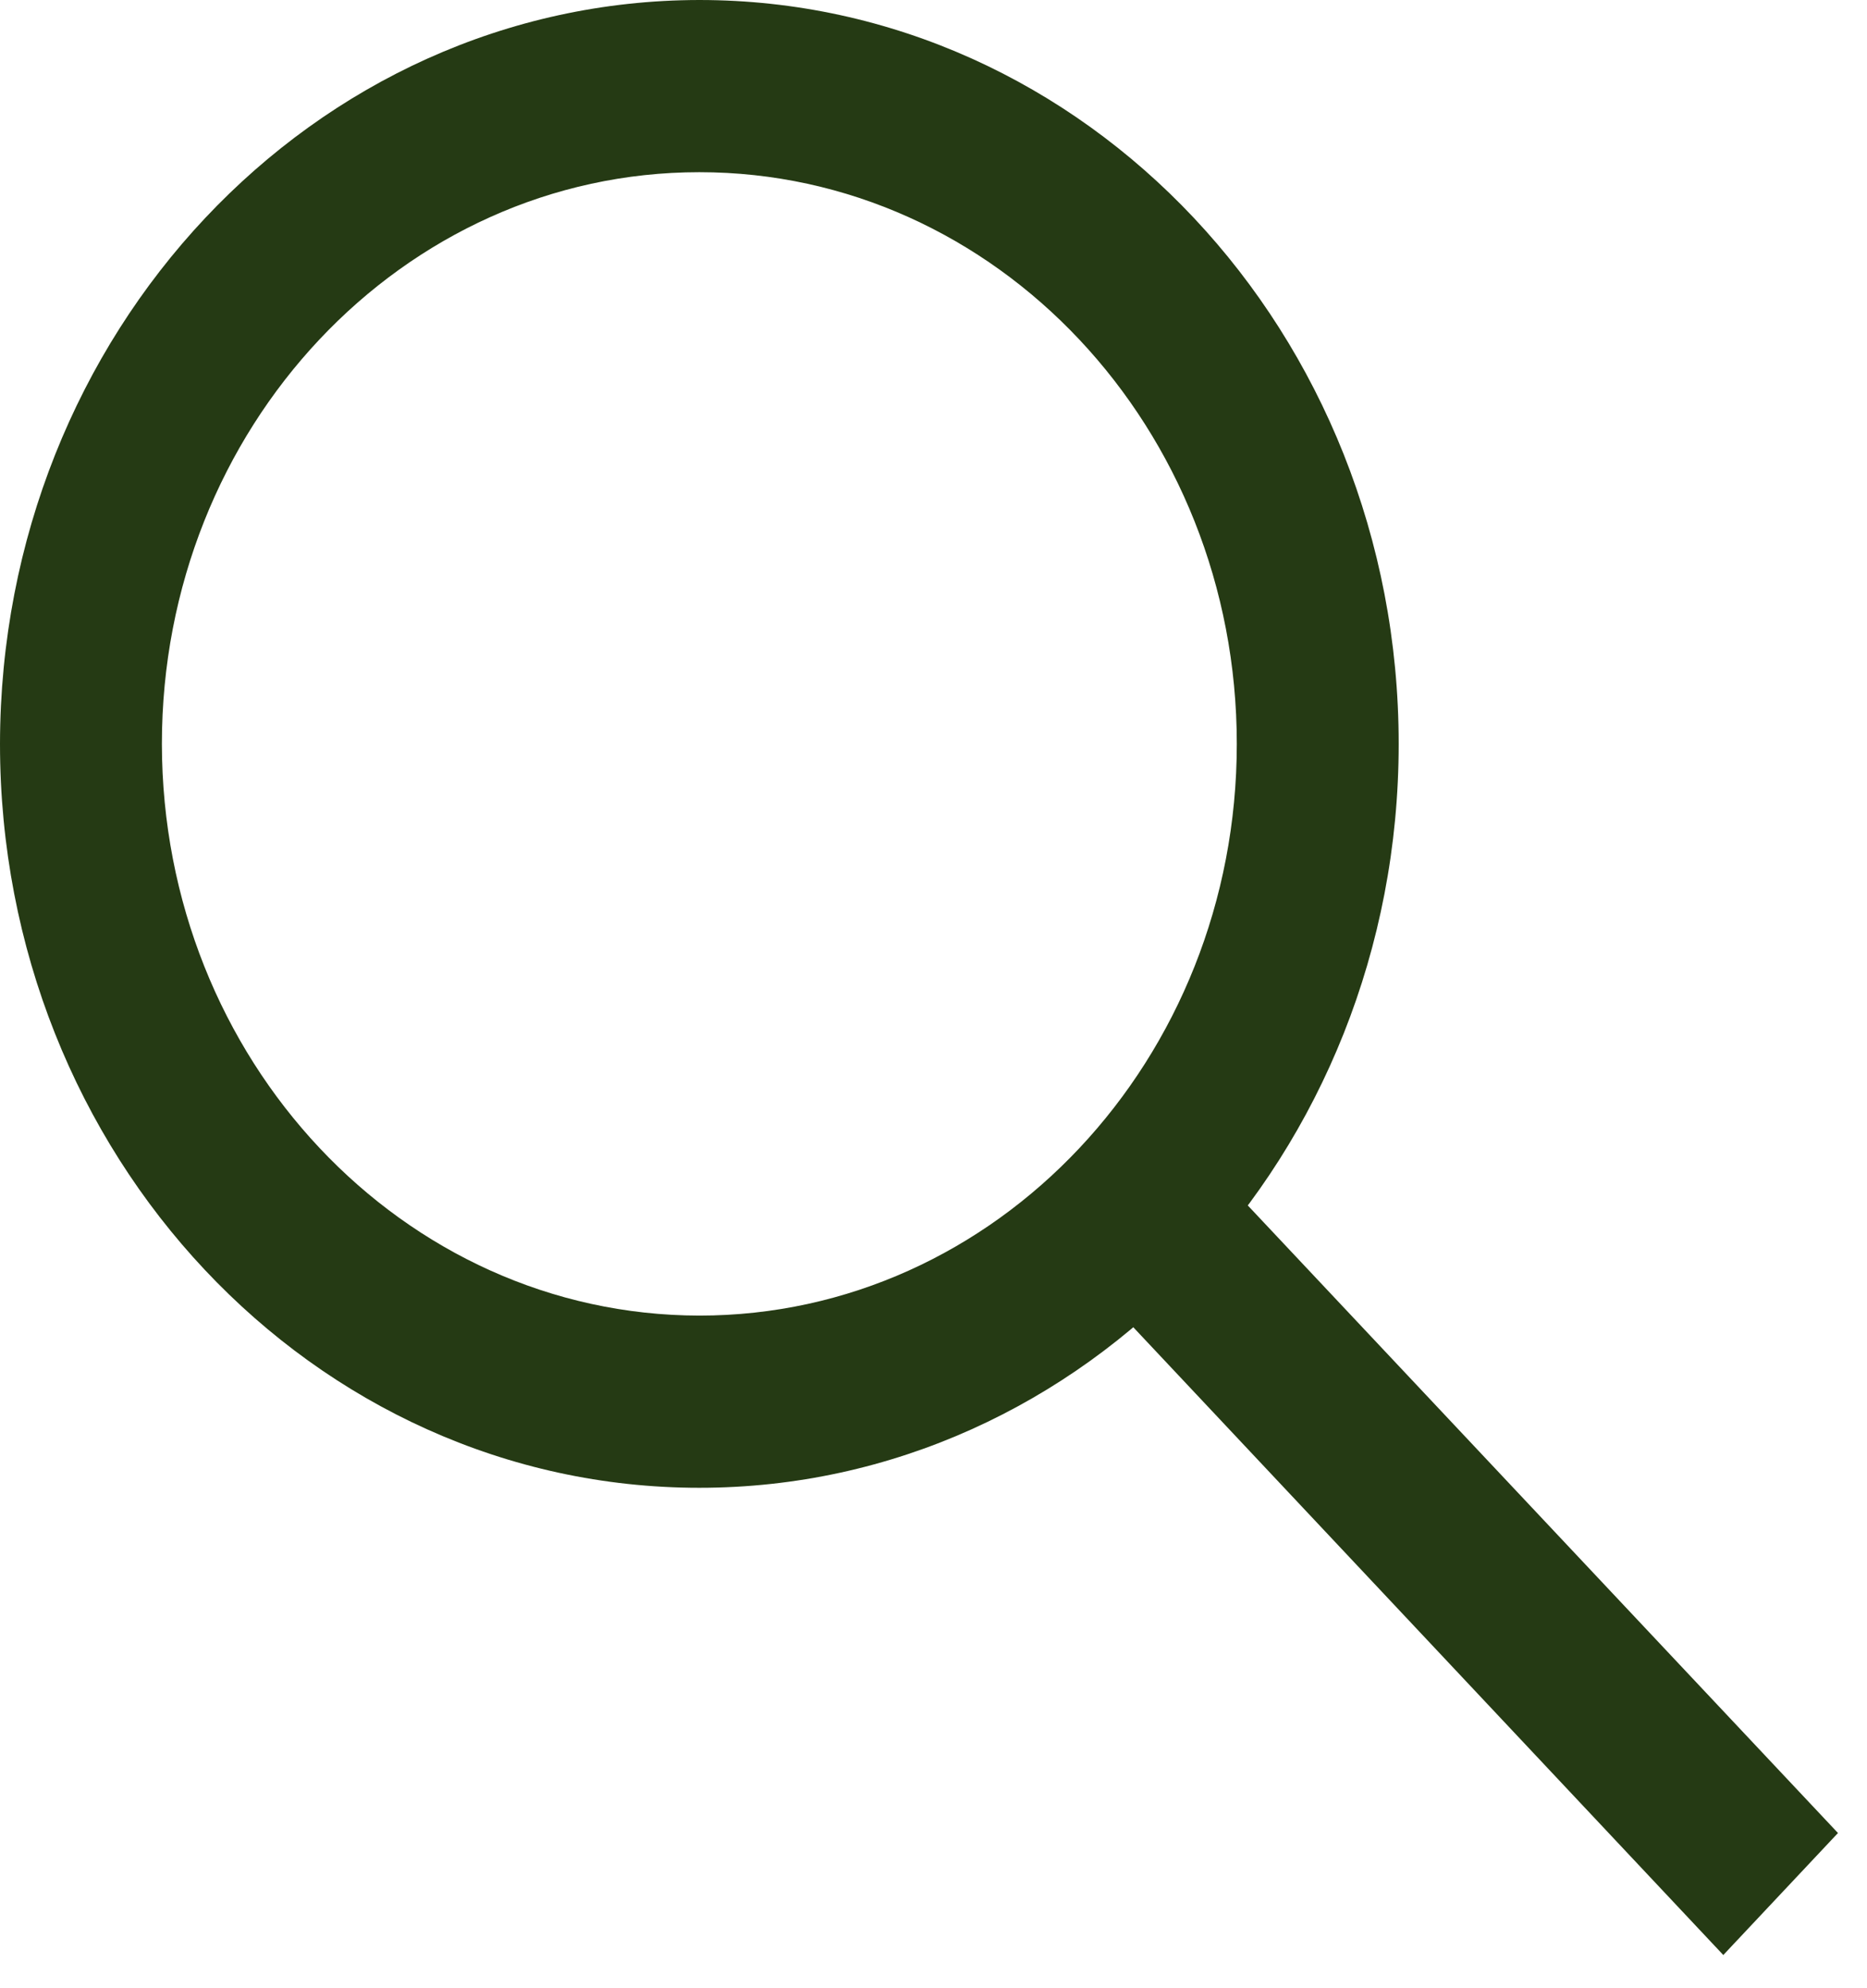 <svg width="31" height="33" viewBox="0 0 31 33" fill="none" xmlns="http://www.w3.org/2000/svg">
<path d="M11.612 3.16713e-05C18.025 3.16713e-05 23.224 5.528 23.224 12.347C23.224 19.166 18.025 24.694 11.612 24.694C5.199 24.694 0 19.166 0 12.347C0.008 5.531 5.202 0.008 11.611 0H11.612L11.612 3.16713e-05ZM11.612 21.836C16.541 21.836 20.536 17.587 20.536 12.347C20.536 7.106 16.541 2.858 11.612 2.858C6.683 2.858 2.688 7.106 2.688 12.347C2.694 17.585 6.686 21.829 11.612 21.836H11.612L11.612 21.836ZM28.614 32.449L17.718 20.86L19.619 18.839L30.518 30.424L28.614 32.449Z" fill="#253A14"/>
</svg>
